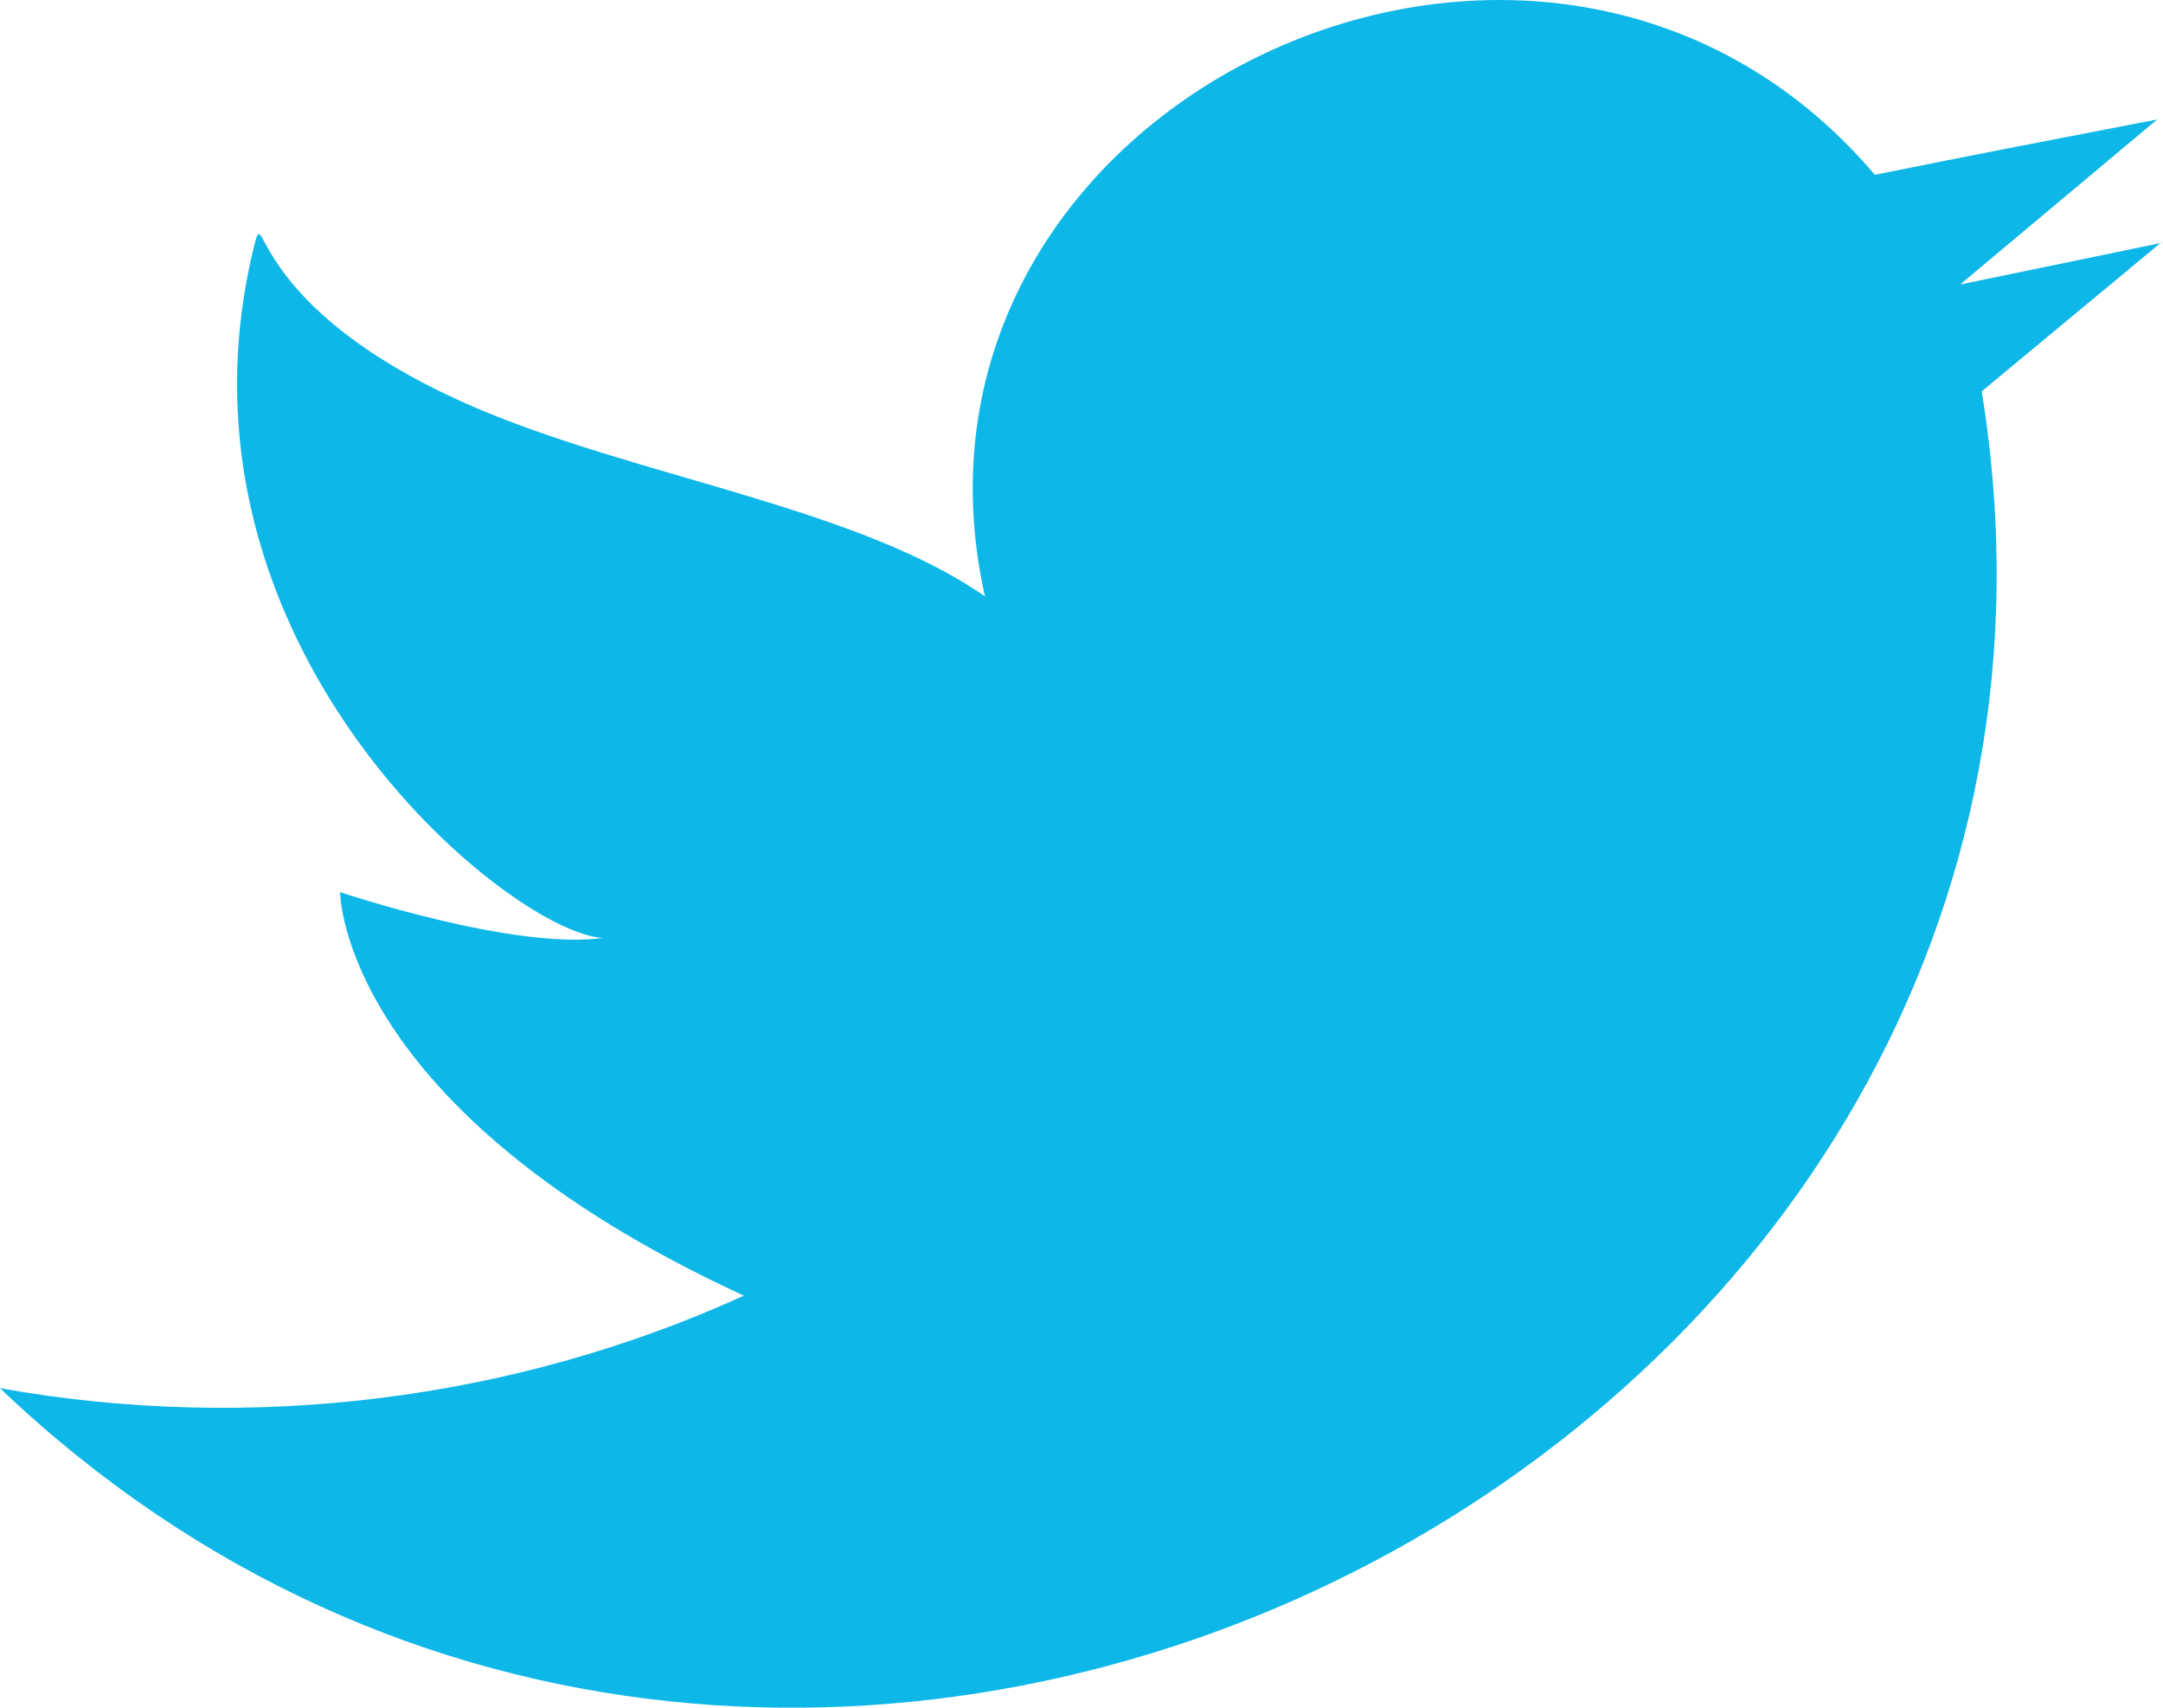 <svg width="38" height="30" viewBox="0 0 38 30" fill="none" xmlns="http://www.w3.org/2000/svg">
<path d="M38 4.261L34.436 4.998L37.897 2.099C36.244 2.417 34.591 2.736 32.938 3.071C27.118 -3.783 15.358 1.781 17.304 10.478C15.031 8.886 11.071 8.366 8.196 7.093C4.27 5.35 4.683 3.44 4.459 4.345C2.755 11.316 8.936 16.377 10.589 16.477C9.022 16.695 5.975 15.673 5.975 15.673C5.975 15.673 5.975 19.494 13.068 22.761C9.022 24.605 4.408 25.174 0 24.387C13.964 37.693 37.845 25.526 34.815 6.875L37.966 4.261H38Z" fill="#0DB7E8"/>
</svg>
